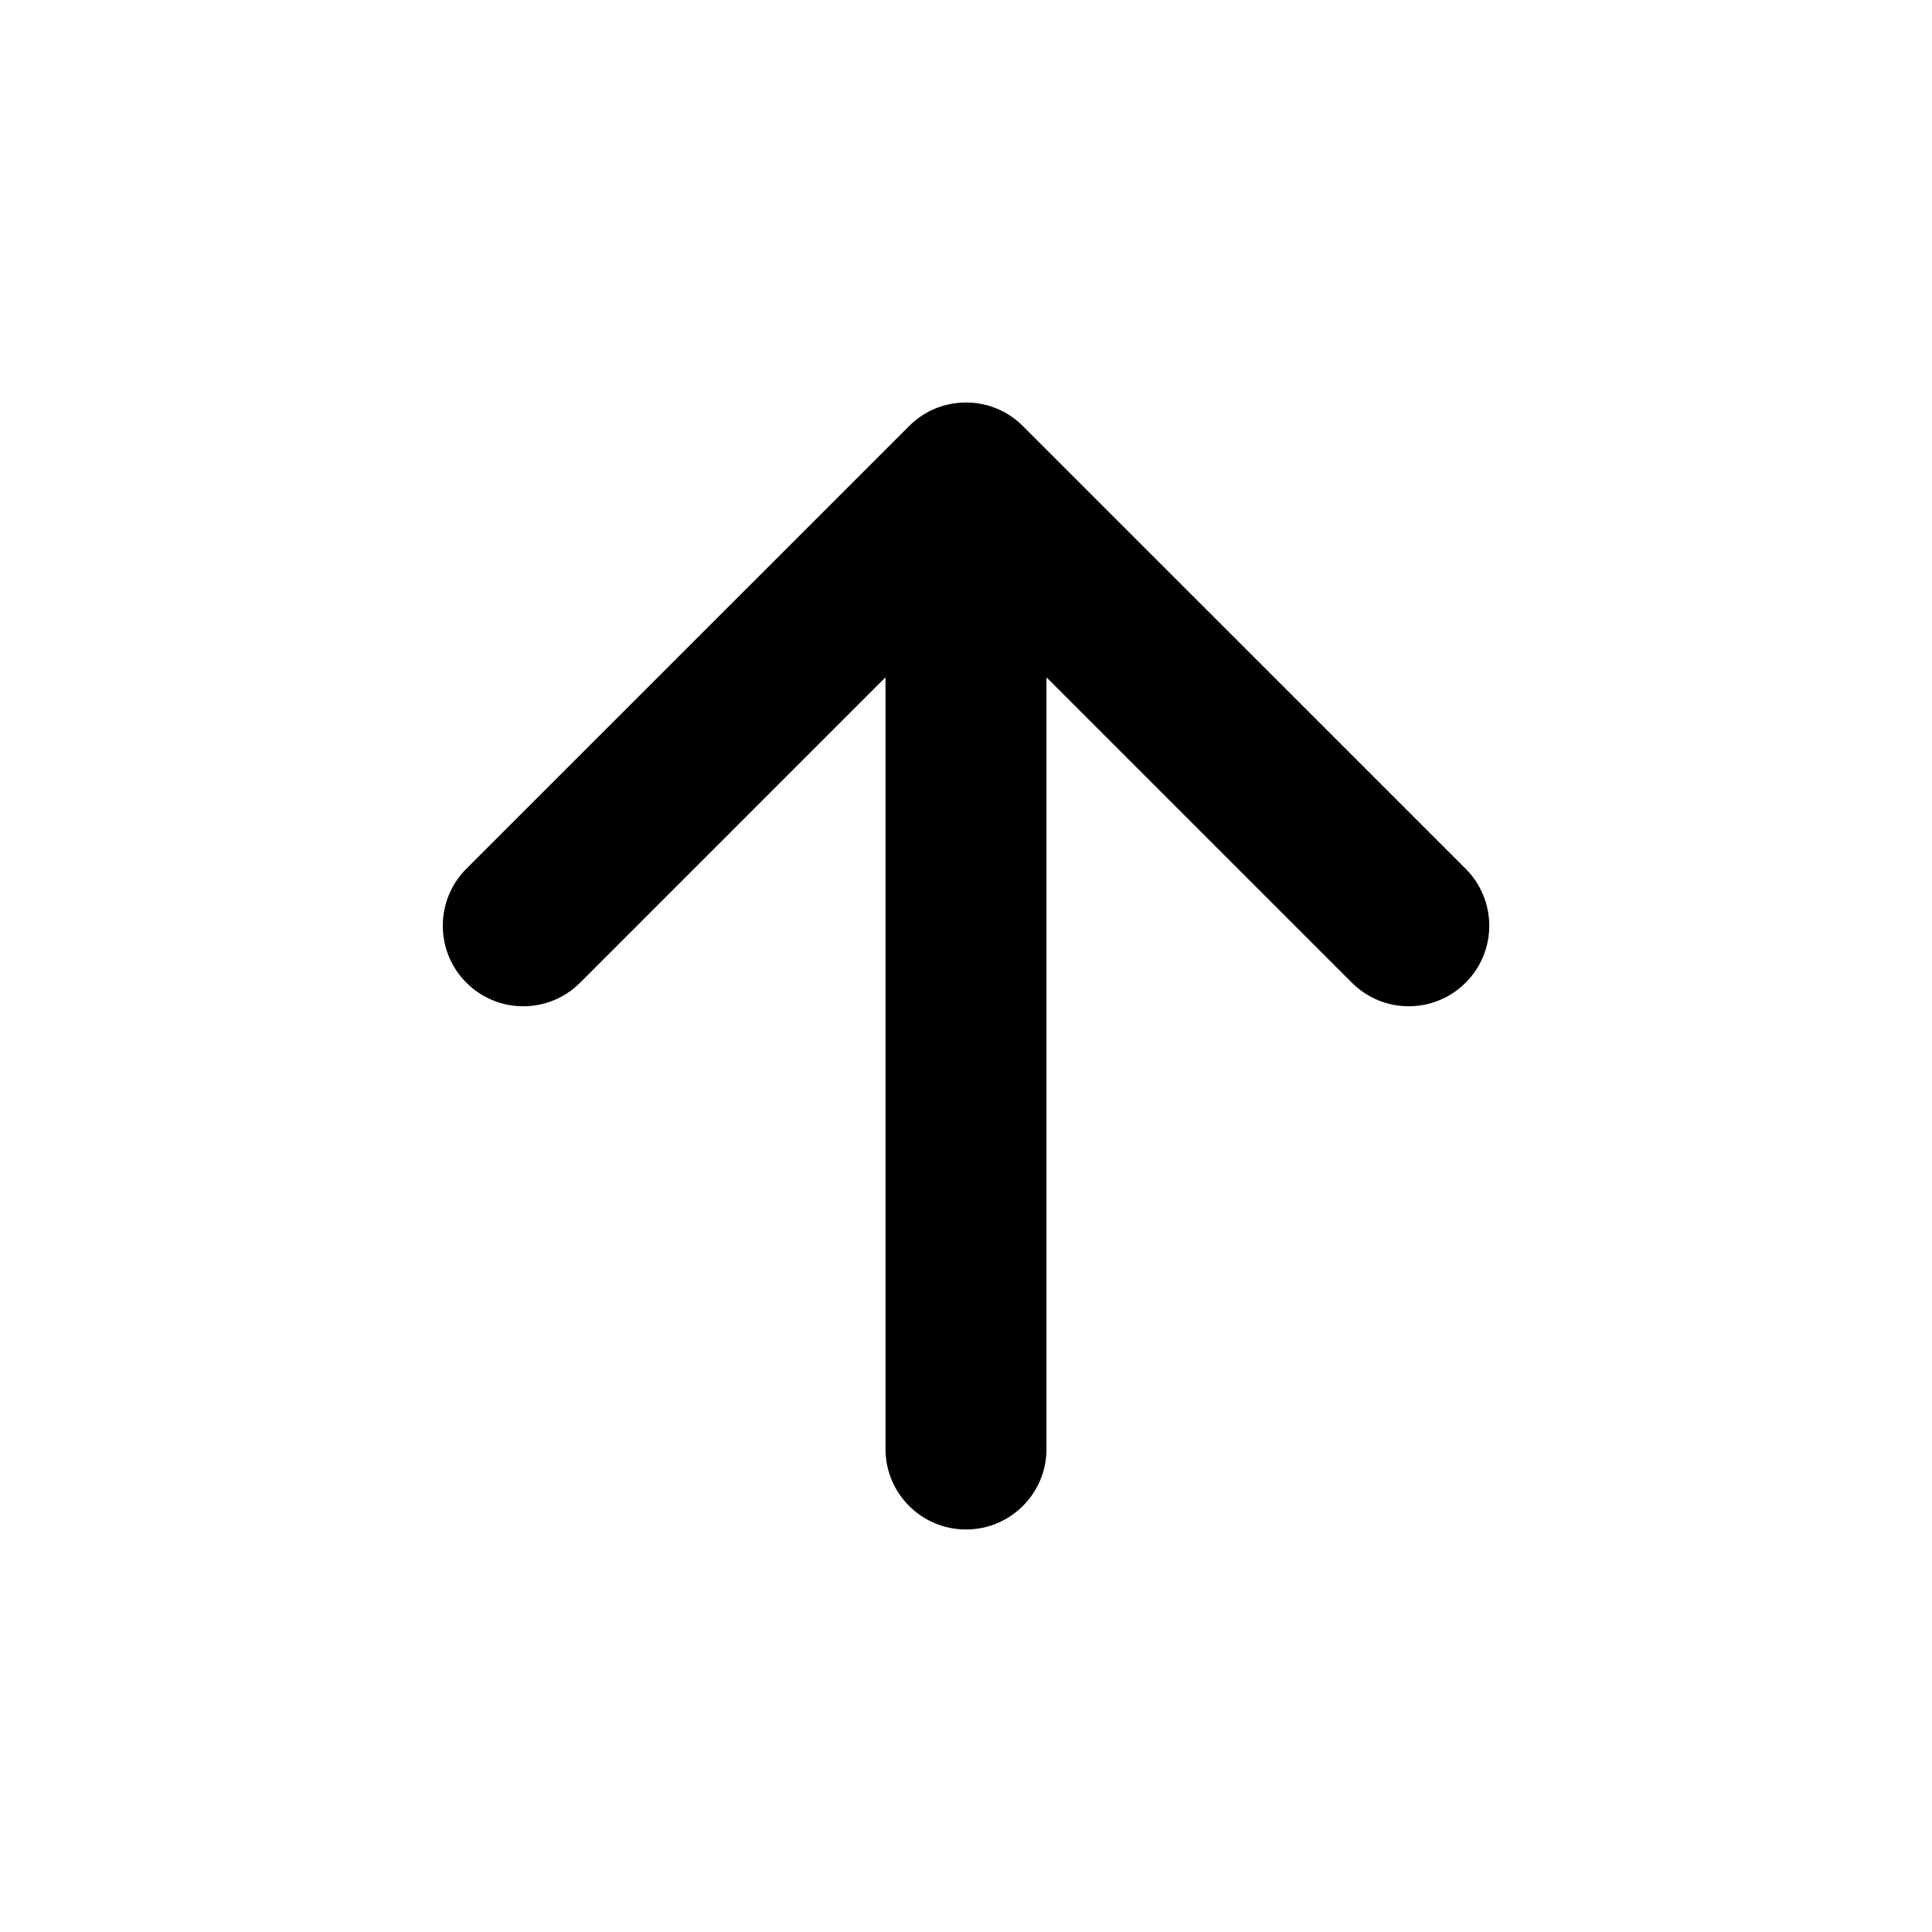 <?xml version="1.0" encoding="UTF-8" standalone="no"?>
<svg width="24px" height="24px" viewBox="0 0 24 24" version="1.1" xmlns="http://www.w3.org/2000/svg" xmlns:xlink="http://www.w3.org/1999/xlink">
    <!-- Generator: Sketch 45.1 (43504) - http://www.bohemiancoding.com/sketch -->
    <title>icons/arrow-up</title>
    <desc>Created with Sketch.</desc>
    <defs></defs>
    <g id="Global" stroke="none" stroke-width="1" fill="none" fill-rule="evenodd">
        <g id="icons/arrow-up" fill="currentColor">
            <path d="M11.293,5.293 L5.793,10.792 C5.403,11.183 5.403,11.817 5.793,12.207 C6.183,12.598 6.817,12.598 7.207,12.207 L11,8.414 L11,18 C11,18.552 11.448,19 12,19 C12.552,19 13,18.552 13,18 L13,8.414 L16.793,12.207 C17.184,12.598 17.816,12.598 18.207,12.207 C18.598,11.817 18.598,11.183 18.207,10.792 L12.707,5.293 C12.512,5.097 12.256,5 12,5 C11.744,5 11.488,5.097 11.293,5.293 Z" id="Clip-2"></path>
        </g>
    </g>
</svg>
